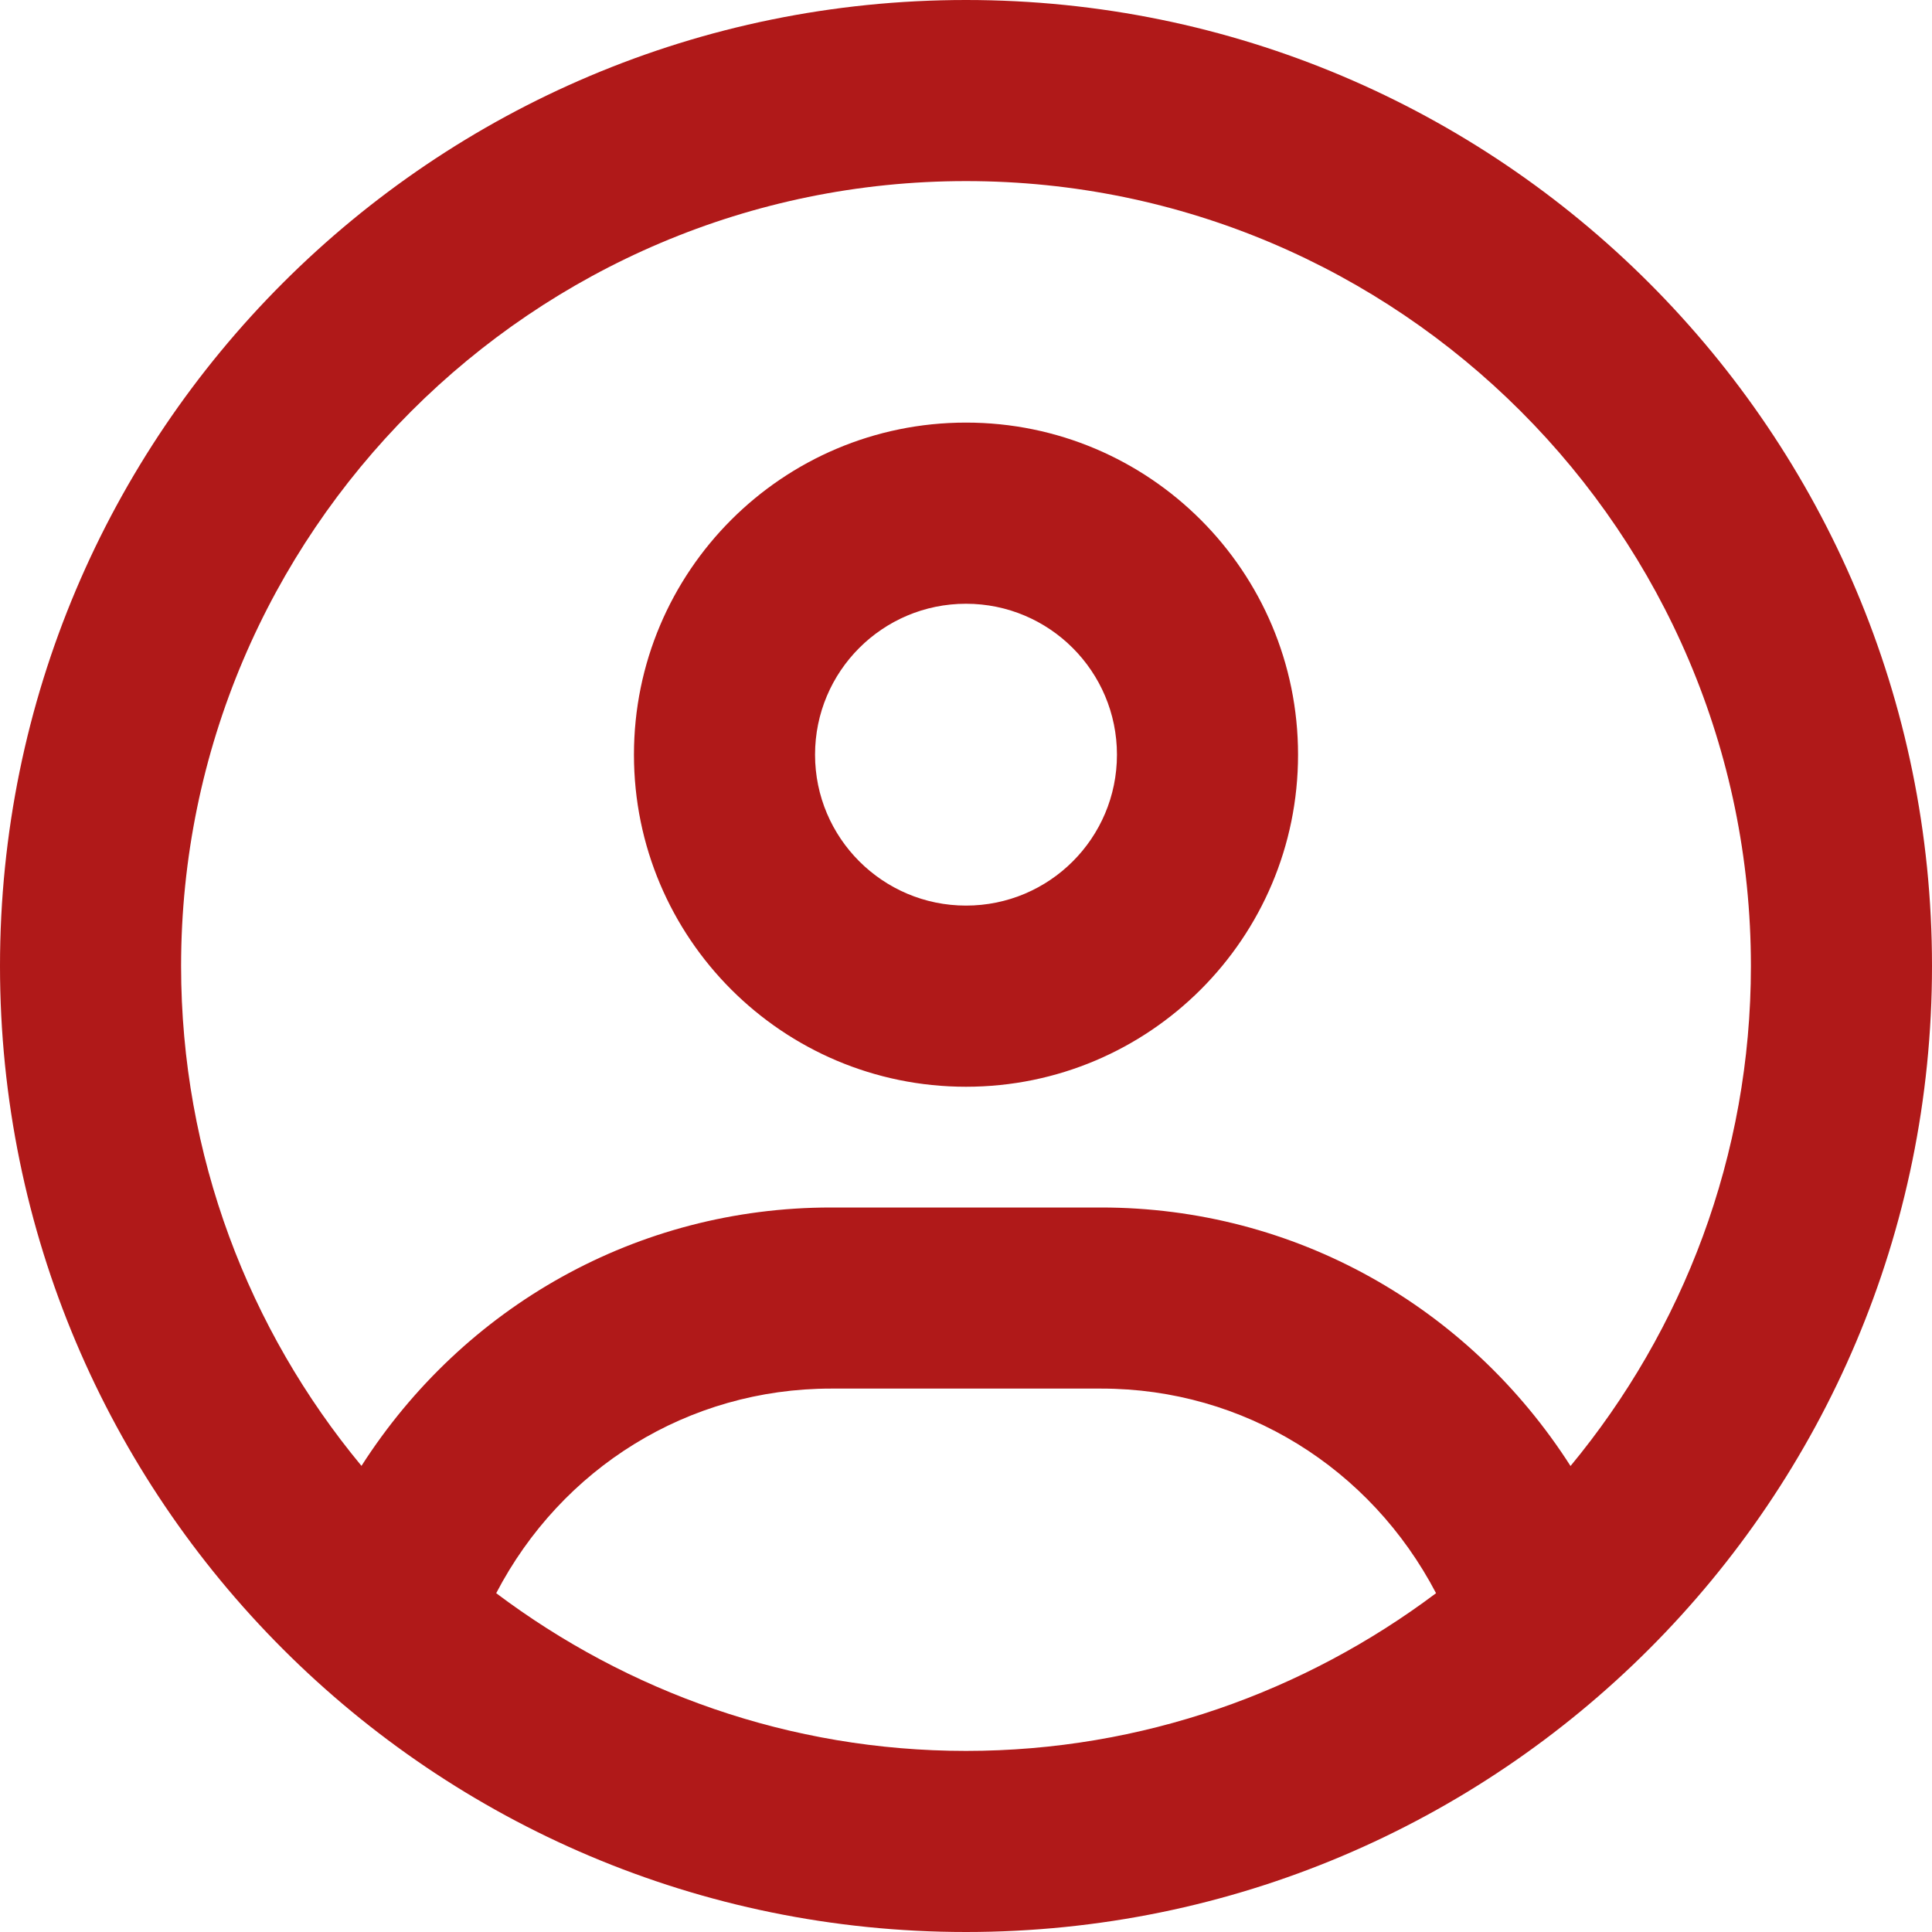 <svg width="30" height="30" viewBox="0 0 30 30" fill="none" xmlns="http://www.w3.org/2000/svg">
<g clip-path="url(#clip0_29_834)">
<path d="M15 6.562C12.152 6.562 9.844 8.871 9.844 11.719C9.844 14.566 12.152 16.875 15 16.875C17.848 16.875 20.156 14.566 20.156 11.719C20.156 8.871 17.848 6.562 15 6.562ZM15 14.062C13.707 14.062 12.656 13.011 12.656 11.719C12.656 10.424 13.705 9.375 15 9.375C16.295 9.375 17.344 10.426 17.344 11.719C17.344 13.014 16.295 14.062 15 14.062ZM15 0C6.715 0 0 6.715 0 15C0 23.285 6.715 30 15 30C23.285 30 30 23.285 30 15C30 6.715 23.285 0 15 0ZM15 27.188C12.262 27.188 9.741 26.269 7.705 24.739C8.719 22.793 10.688 21.562 12.902 21.562H17.103C19.315 21.562 21.281 22.794 22.299 24.739C20.262 26.268 17.736 27.188 15 27.188ZM24.387 22.764C22.805 20.291 20.109 18.75 17.098 18.75H12.902C9.893 18.75 7.198 20.288 5.613 22.762C3.865 20.654 2.812 17.947 2.812 15C2.812 8.279 8.28 2.812 15 2.812C21.72 2.812 27.188 8.28 27.188 15C27.188 17.947 26.133 20.654 24.387 22.764Z" fill="#B01919"/>
</g>
<defs>
<clipPath id="clip0_29_834">
<rect width="30" height="30" fill="white"/>
</clipPath>
</defs>
</svg>
